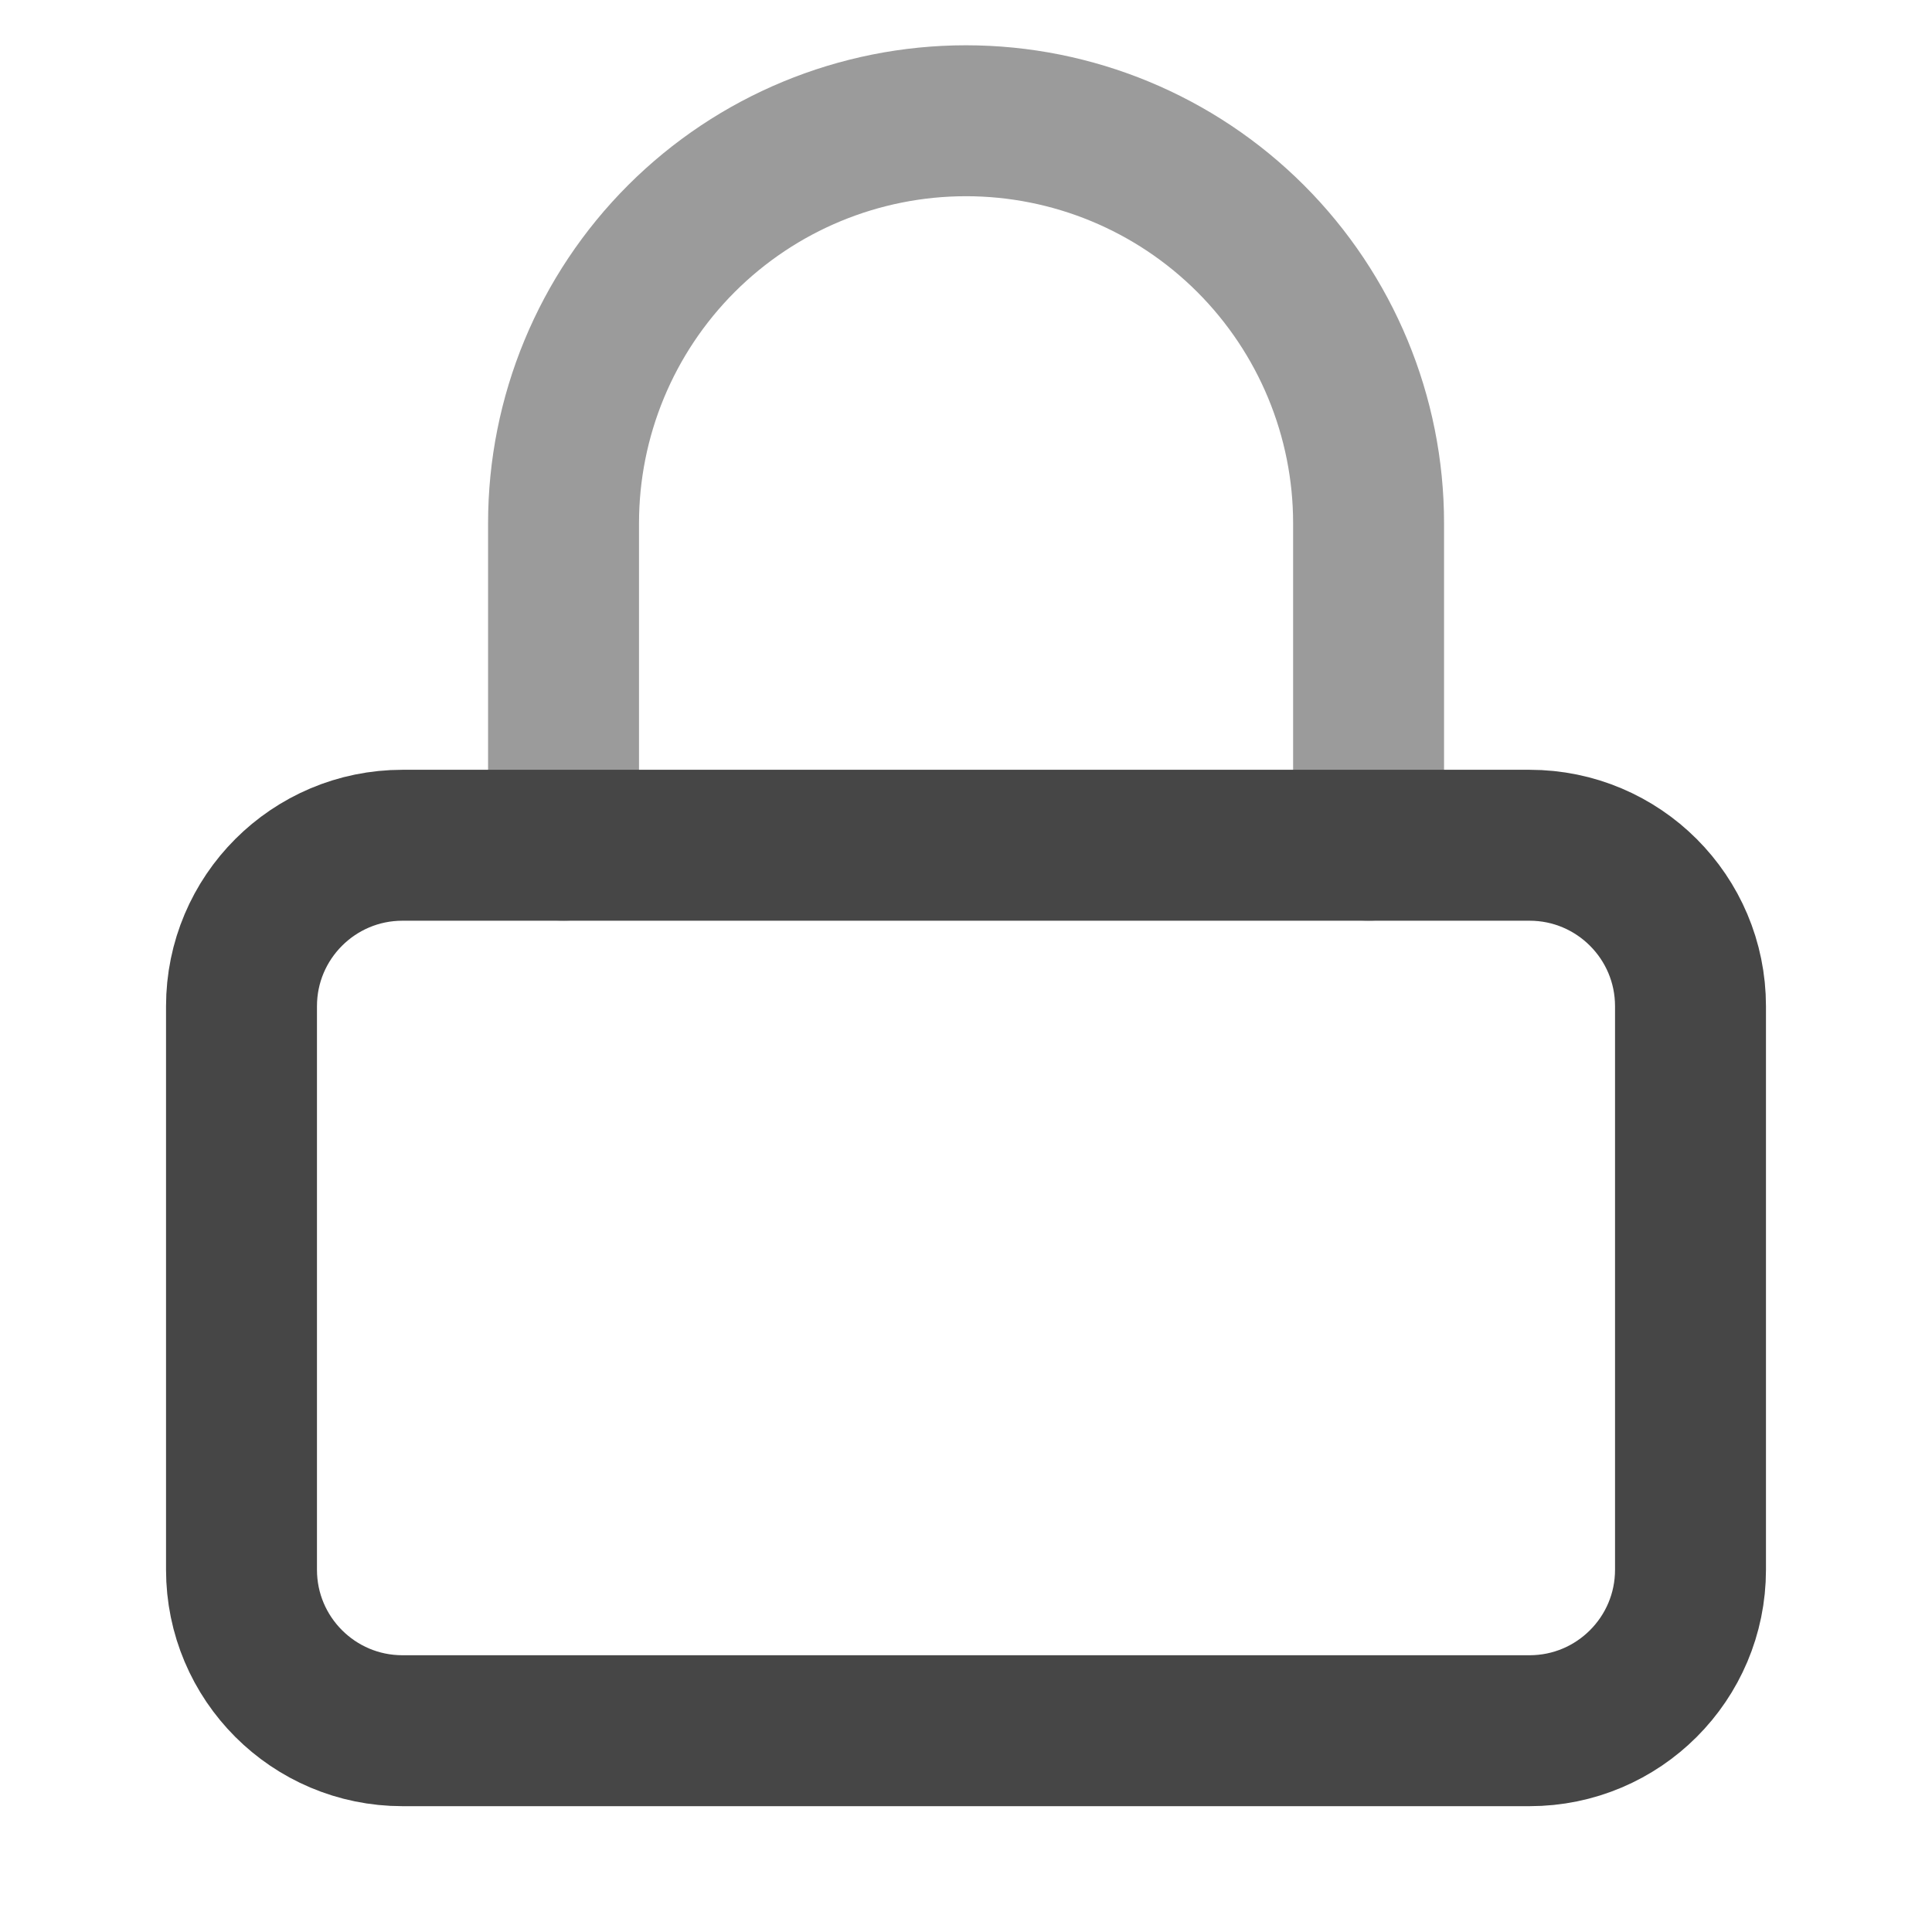 <svg width="16" height="16" viewBox="0 0 16 16" fill="none" xmlns="http://www.w3.org/2000/svg">
<path d="M4.667 7V4.333C4.667 3.449 5.018 2.601 5.643 1.976C6.268 1.351 7.116 1 8 1C8.884 1 9.732 1.351 10.357 1.976C10.982 2.601 11.334 3.449 11.334 4.333V7" stroke="#9B9B9B" stroke-width="1.25" stroke-linecap="round" stroke-linejoin="round"/>
<path d="M12.667 7H3.333C2.597 7 2 7.597 2 8.333V13C2 13.736 2.597 14.333 3.333 14.333H12.667C13.403 14.333 14 13.736 14 13V8.333C14 7.597 13.403 7 12.667 7Z" stroke="#464646" stroke-width="1.25" stroke-linecap="round" stroke-linejoin="round"/>
</svg>
